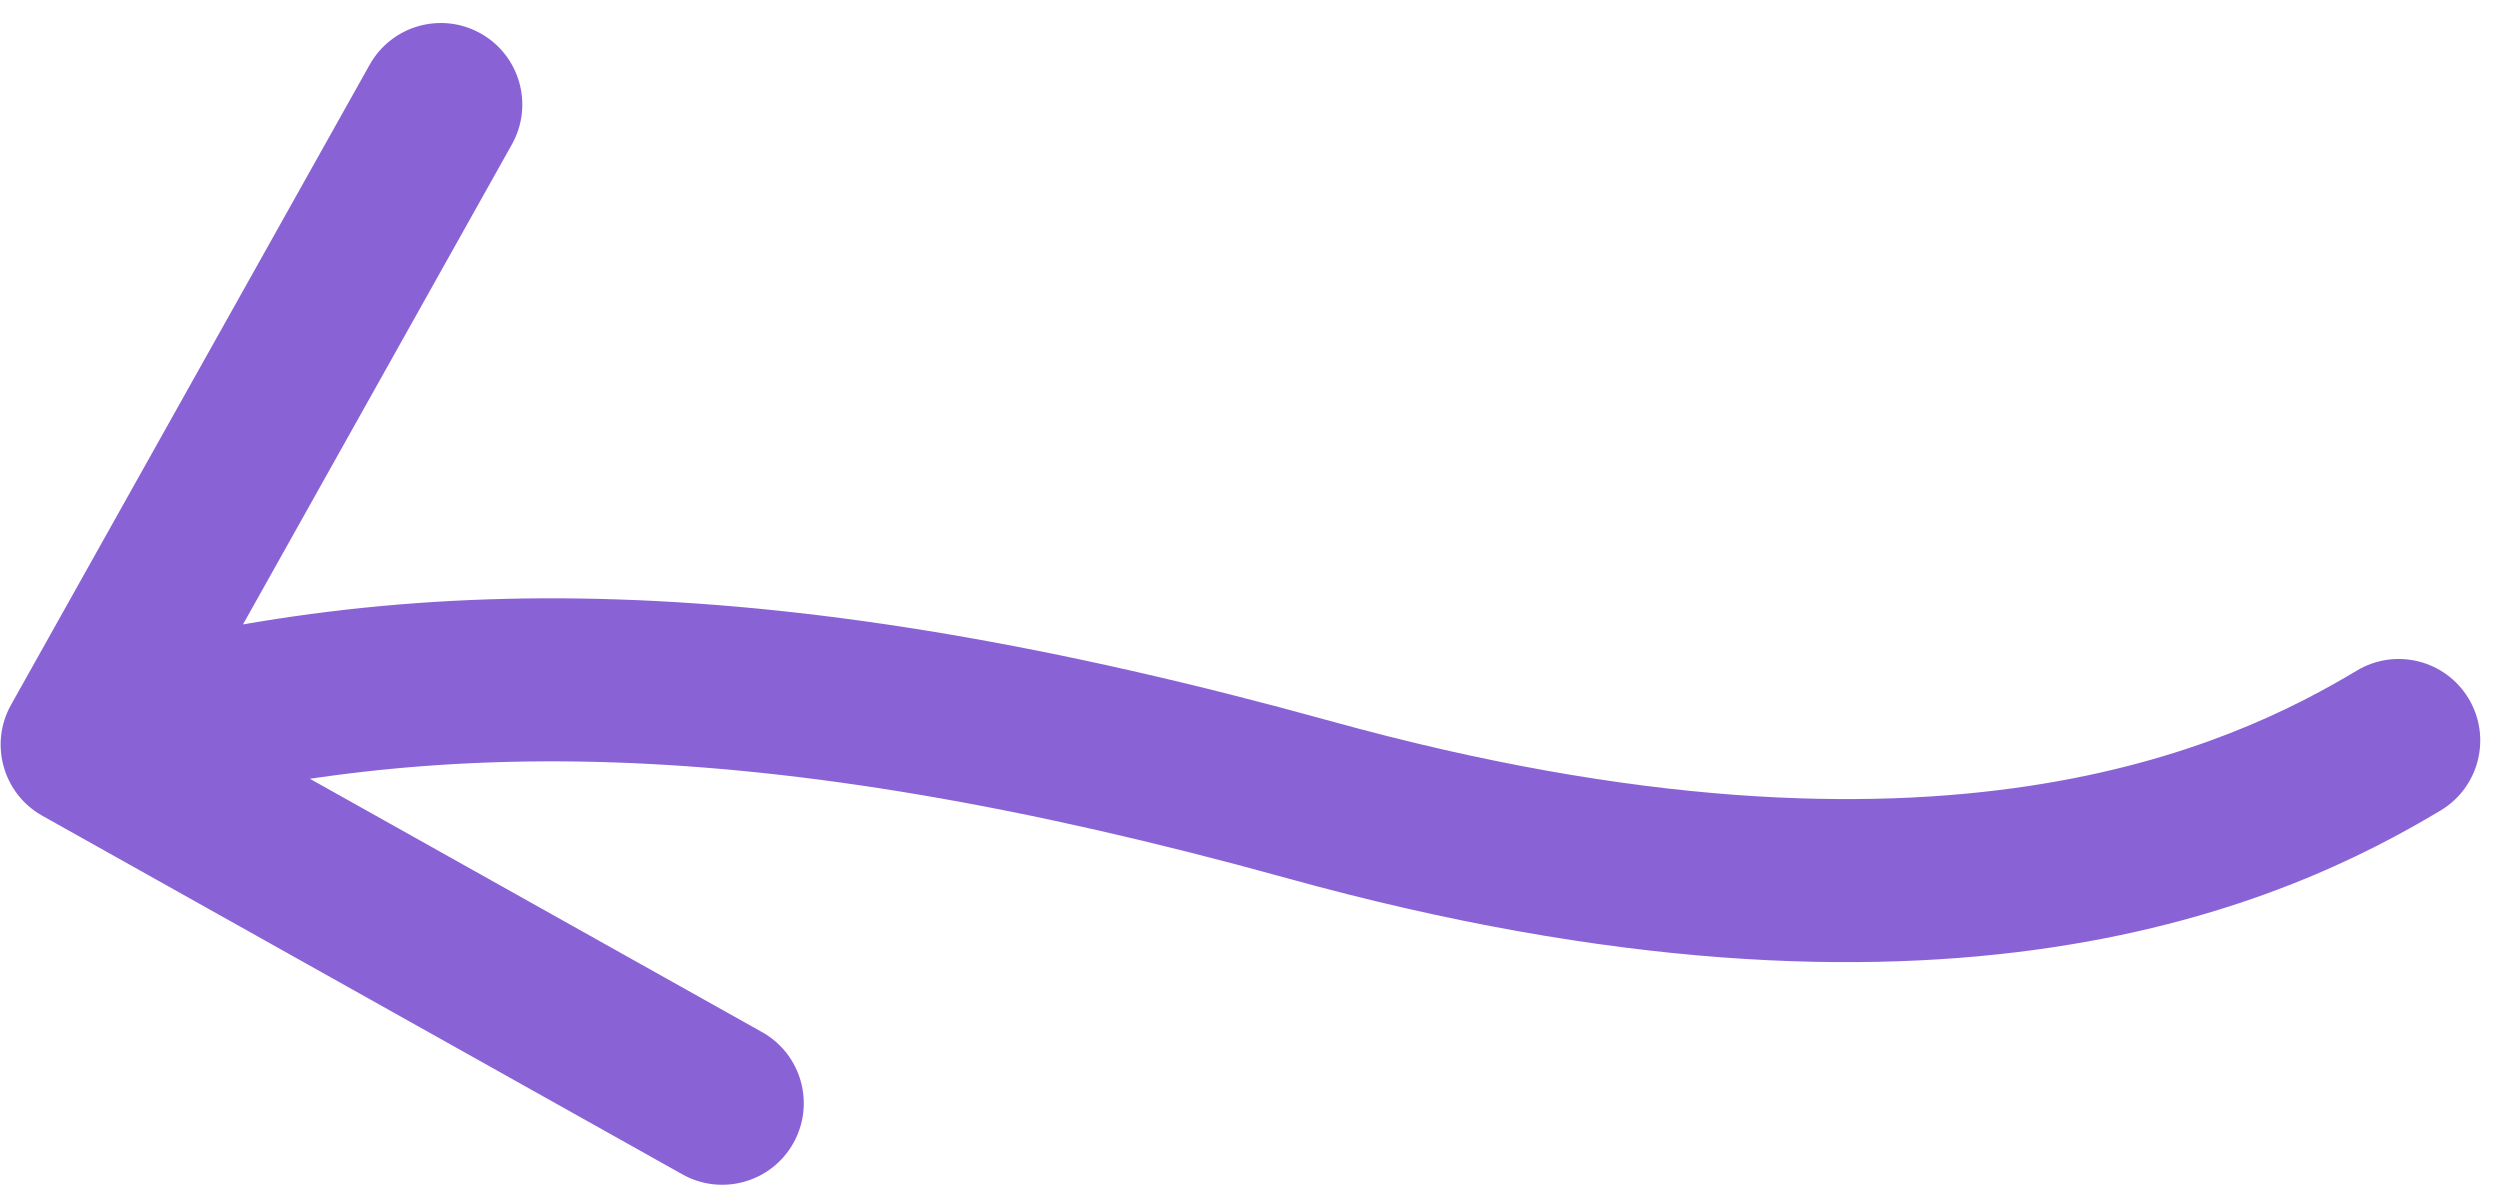<svg width="92" height="44" viewBox="0 0 92 44" fill="none" xmlns="http://www.w3.org/2000/svg">
<path d="M89.815 29.825C91.236 28.974 91.698 27.131 90.847 25.71C89.995 24.288 88.153 23.826 86.731 24.678L88.273 27.251L89.815 29.825ZM48.178 29.43L48.978 26.539L48.178 29.43ZM0.407 25.936C-0.403 27.381 0.112 29.21 1.558 30.02L25.113 43.217C26.558 44.026 28.387 43.511 29.196 42.066C30.006 40.62 29.491 38.792 28.045 37.982L7.108 26.252L18.838 5.314C19.648 3.868 19.133 2.04 17.687 1.23C16.242 0.42 14.414 0.936 13.604 2.381L0.407 25.936ZM88.273 27.251L86.731 24.678C84.434 26.054 80.614 28.03 74.631 28.929C68.627 29.832 60.293 29.67 48.978 26.539L48.178 29.43L47.378 32.322C59.385 35.645 68.573 35.907 75.522 34.863C82.493 33.815 87.059 31.476 89.815 29.825L88.273 27.251ZM48.178 29.43L48.978 26.539C28.655 20.915 15.053 20.895 2.21 24.515L3.024 27.402L3.838 30.29C15.355 27.044 27.803 26.904 47.378 32.322L48.178 29.43Z" fill="#8963D6"/>
</svg>
